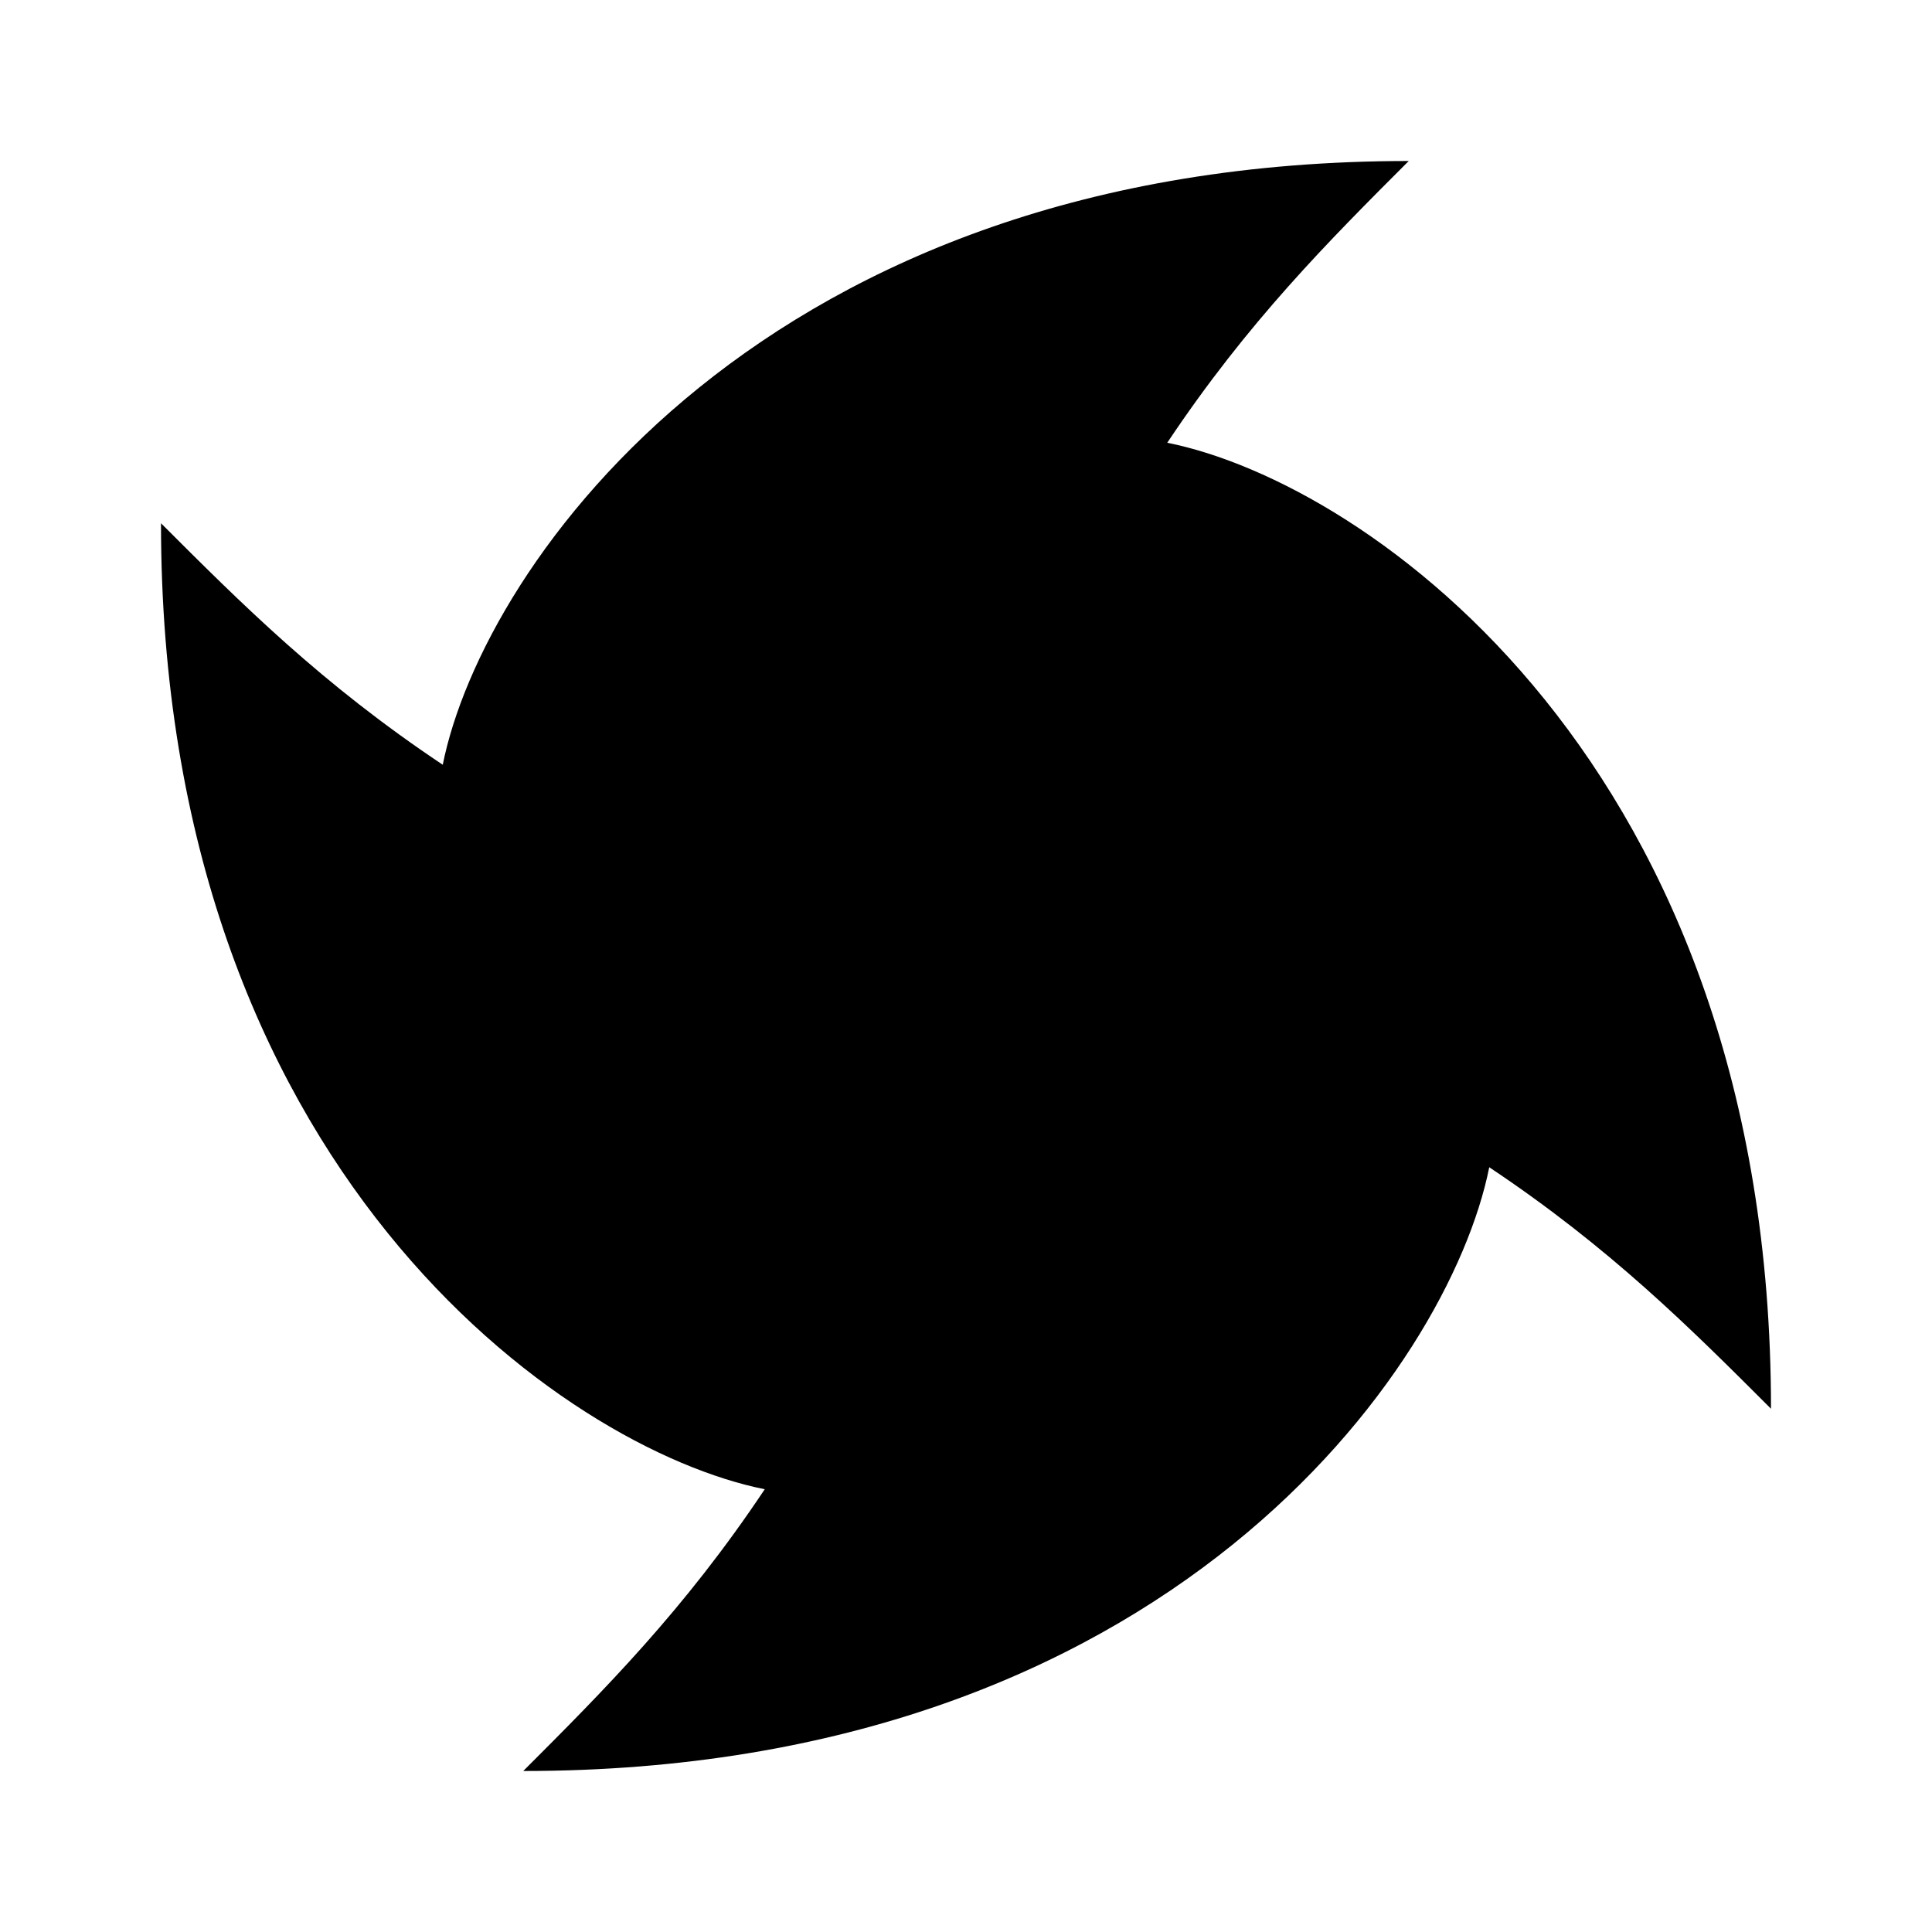 <svg viewBox="0 0 24 24" xmlns="http://www.w3.org/2000/svg"><path d="M12 15C13.657 15 15 13.657 15 12C15 10.343 13.657 9 12 9C10.343 9 9 10.343 9 12C9 13.657 10.343 15 12 15Z"/><path d="M17.5 2C9.5 2 6 7 5.5 9.5C4 8.5 3 7.5 2 6.5L2 6.5C2 14.5 7 18 9.5 18.5C8.5 20 7.5 21 6.5 22L6.5 22C14.5 22 18 17 18.5 14.5C20 15.5 21 16.5 22 17.5C22 9.5 17 6 14.5 5.5C15.5 4 16.5 3 17.5 2Z"/></svg>